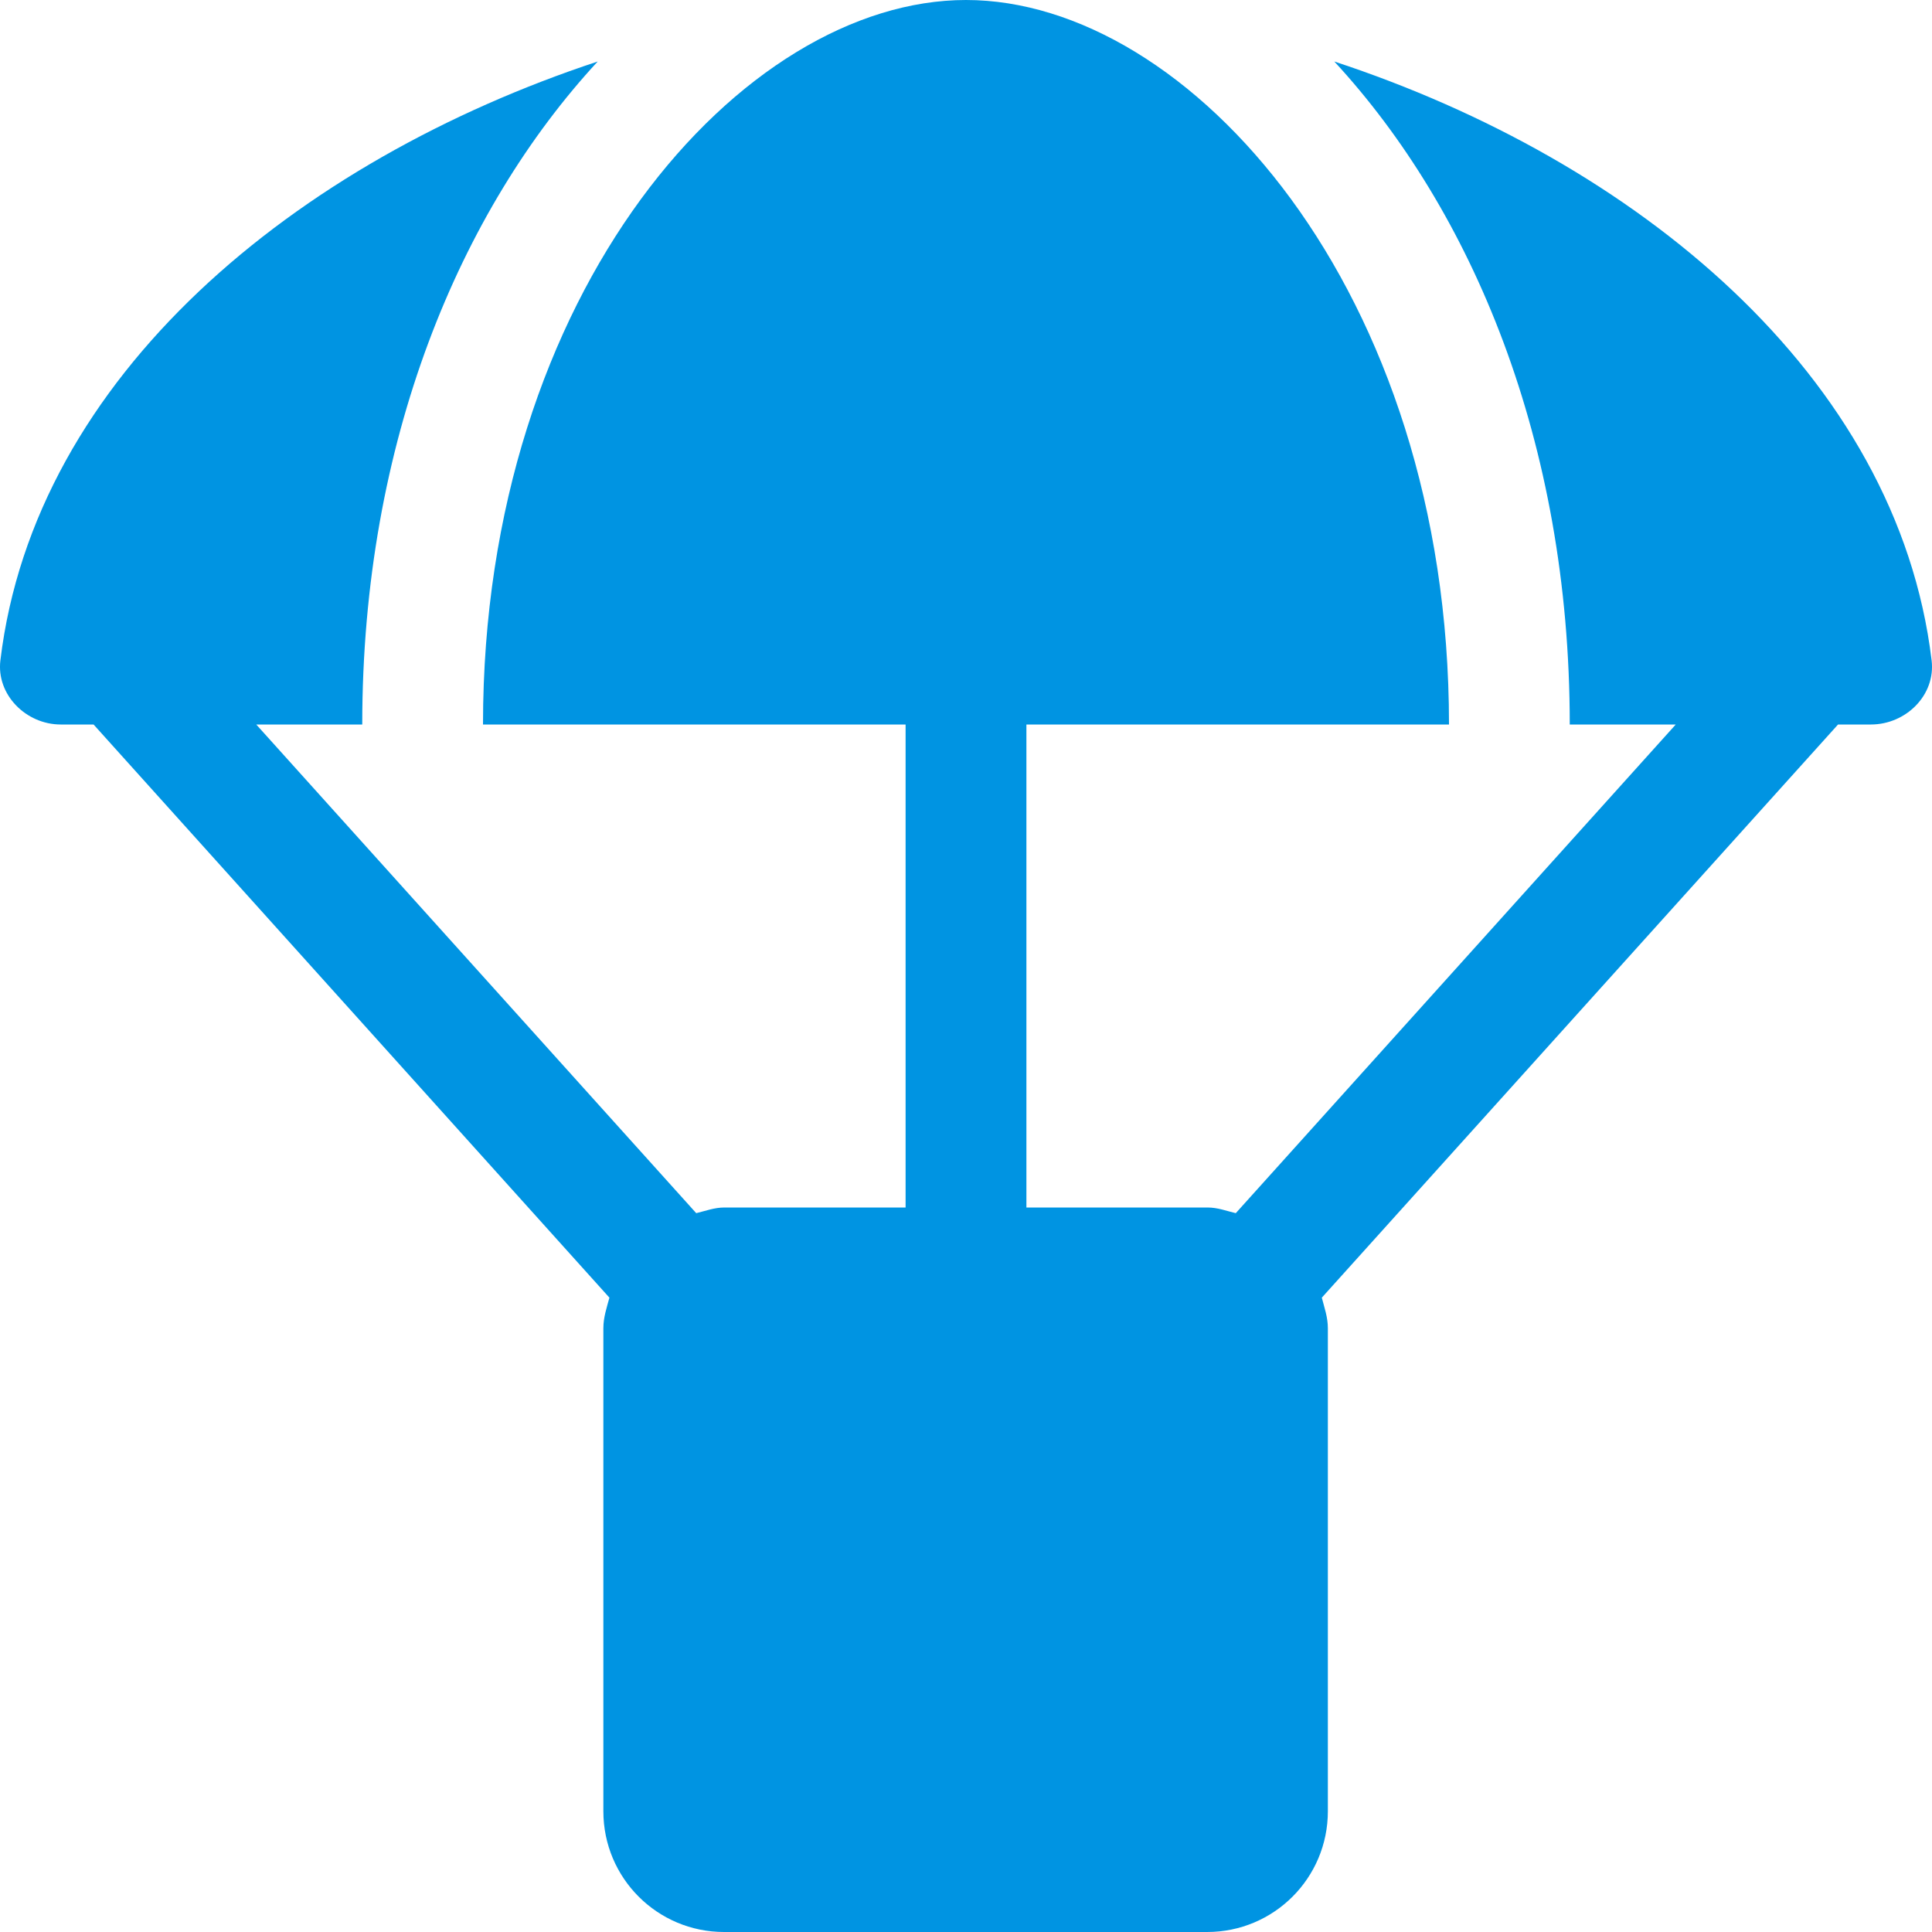 <svg width="30" height="30" viewBox="0 0 30 30" fill="none" xmlns="http://www.w3.org/2000/svg">
<g clip-path="url(#clip0_234_6)">
<path d="M29.994 10.254C29.461 5.824 25.4 2.496 20.719 0.955C22.852 3.264 24.375 6.85 24.375 11.25H26.021L19.189 18.838C19.043 18.803 18.908 18.75 18.75 18.75H15.938V11.25H22.5C22.5 4.5 18.463 0 15 0C11.537 0 7.5 4.5 7.5 11.25H14.062V18.75H11.25C11.092 18.75 10.957 18.803 10.811 18.838L3.979 11.25H5.625C5.625 6.85 7.148 3.264 9.281 0.955C4.6 2.502 0.539 5.83 0.006 10.254C-0.059 10.787 0.404 11.25 0.943 11.25H1.453L9.463 20.15C9.422 20.303 9.369 20.455 9.369 20.625V28.125C9.369 29.162 10.207 30 11.244 30H18.744C19.781 30 20.619 29.162 20.619 28.125V20.625C20.619 20.455 20.566 20.309 20.525 20.15L28.541 11.25H29.051C29.596 11.25 30.059 10.793 29.994 10.254V10.254Z" fill="url(#paint0_linear_234_6)"/>
</g>
<defs>
<linearGradient id="paint0_linear_234_6" x1="30" y1="-3.999" x2="3.501" y2="41.5" gradientUnits="userSpaceOnUse">
<stop stop-color="#0094e2"/>
<stop offset="1" stop-color="#0094e2"/>
</linearGradient>
<clipPath id="clip0_234_6">
<rect width="30" height="30" fill="white"/>
</clipPath>
</defs>
</svg>
